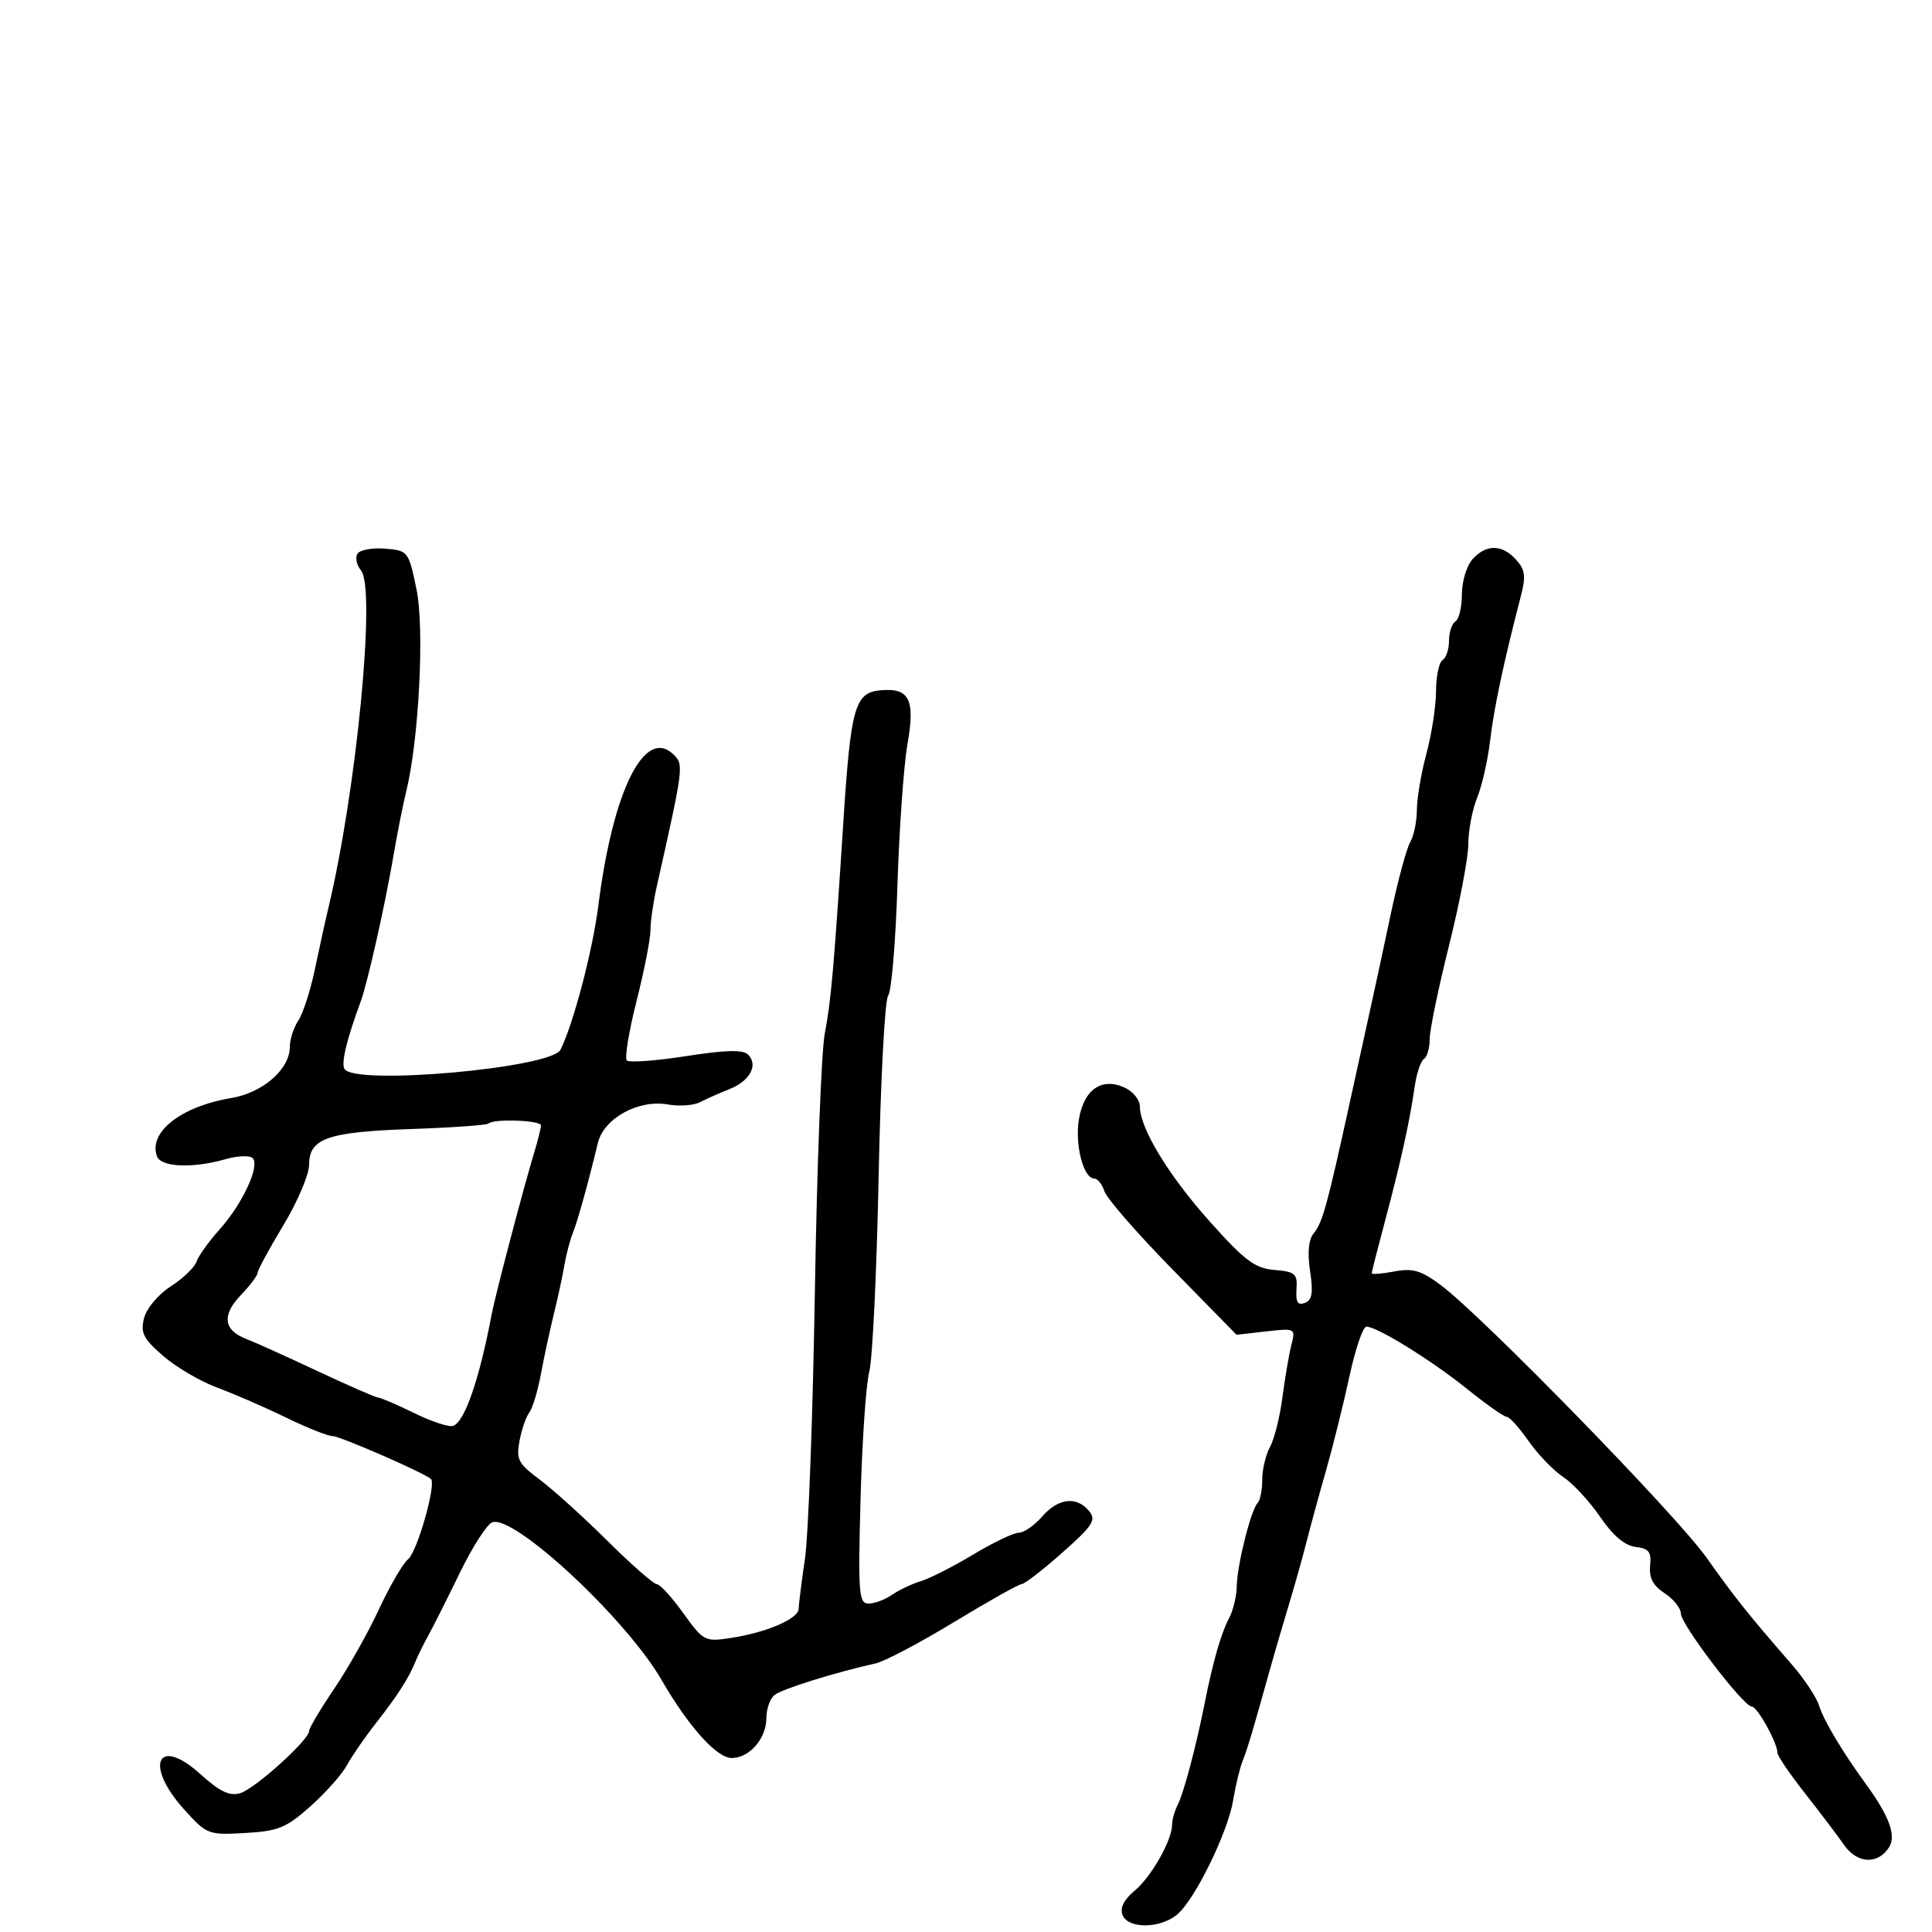<svg xmlns="http://www.w3.org/2000/svg" width="300" height="300" viewBox="0 0 300 300" version="1.1">
	<path d="M 55.507 85.989 C 55.133 86.593, 55.381 87.755, 56.058 88.570 C 58.399 91.391, 55.371 122.699, 50.988 141 C 50.526 142.925, 49.586 147.200, 48.897 150.500 C 48.208 153.800, 47.050 157.388, 46.322 158.473 C 45.595 159.557, 45 161.404, 45 162.576 C 45 166.032, 40.802 169.690, 35.903 170.504 C 28.091 171.803, 22.960 175.848, 24.392 179.578 C 25.031 181.244, 29.961 181.445, 34.966 180.010 C 36.865 179.465, 38.785 179.385, 39.233 179.833 C 40.409 181.009, 37.655 186.948, 34.096 190.912 C 32.410 192.789, 30.798 195.039, 30.512 195.912 C 30.225 196.786, 28.427 198.511, 26.516 199.746 C 24.564 201.007, 22.743 203.175, 22.363 204.691 C 21.792 206.966, 22.262 207.887, 25.360 210.565 C 27.380 212.312, 31.164 214.526, 33.767 215.486 C 36.370 216.446, 41.159 218.529, 44.410 220.115 C 47.660 221.702, 50.921 223, 51.657 223 C 52.791 223, 65.684 228.616, 66.911 229.644 C 67.790 230.381, 64.807 240.915, 63.384 242.096 C 62.555 242.784, 60.504 246.307, 58.826 249.924 C 57.149 253.541, 54.026 259.082, 51.888 262.239 C 49.750 265.395, 48 268.339, 48 268.780 C 48 270.168, 39.604 277.754, 37.307 278.442 C 35.651 278.938, 34.132 278.211, 31.095 275.467 C 24.439 269.454, 22.351 274.063, 28.599 280.977 C 32.116 284.870, 32.330 284.953, 38.063 284.628 C 43.221 284.336, 44.447 283.835, 48.215 280.473 C 50.572 278.370, 53.126 275.491, 53.891 274.075 C 54.657 272.659, 56.682 269.722, 58.391 267.549 C 61.675 263.375, 63.536 260.473, 64.516 258 C 64.842 257.175, 65.729 255.375, 66.486 254 C 67.243 252.625, 69.453 248.229, 71.398 244.231 C 73.343 240.233, 75.605 236.705, 76.425 236.390 C 79.771 235.106, 97.227 251.344, 102.717 260.846 C 106.891 268.071, 111.275 272.962, 113.595 272.982 C 116.356 273.006, 119 269.978, 119 266.794 C 119 265.392, 119.562 263.781, 120.250 263.214 C 121.381 262.282, 129.626 259.701, 136 258.284 C 137.375 257.979, 142.847 255.090, 148.160 251.864 C 153.473 248.639, 158.198 245.986, 158.660 245.968 C 159.122 245.951, 161.961 243.753, 164.969 241.084 C 169.742 236.848, 170.267 236.026, 169.096 234.616 C 167.159 232.282, 164.310 232.628, 161.813 235.500 C 160.618 236.875, 158.992 238, 158.200 238 C 157.409 238, 154.228 239.522, 151.131 241.383 C 148.034 243.244, 144.375 245.105, 143 245.518 C 141.625 245.931, 139.612 246.884, 138.527 247.635 C 137.443 248.386, 135.798 249, 134.873 249 C 133.348 249, 133.232 247.481, 133.626 232.750 C 133.865 223.813, 134.474 214.925, 134.980 213 C 135.485 211.075, 136.140 197.403, 136.436 182.618 C 136.732 167.833, 137.395 155.229, 137.910 154.608 C 138.425 153.987, 139.075 146.284, 139.354 137.490 C 139.633 128.695, 140.332 118.833, 140.907 115.574 C 142.144 108.563, 141.214 106.746, 136.620 107.199 C 132.743 107.582, 132.099 109.892, 130.964 127.500 C 129.491 150.347, 129.049 155.392, 128.069 160.500 C 127.541 163.250, 126.851 181.250, 126.534 200.500 C 126.218 219.750, 125.527 238.425, 125 242 C 124.472 245.575, 124.031 249.085, 124.020 249.801 C 123.996 251.369, 119.013 253.507, 113.410 254.354 C 109.455 254.952, 109.213 254.824, 106.098 250.486 C 104.326 248.019, 102.481 246, 101.999 246 C 101.517 246, 98.057 242.963, 94.311 239.250 C 90.565 235.537, 85.826 231.254, 83.779 229.730 C 80.465 227.264, 80.125 226.607, 80.670 223.730 C 81.006 221.954, 81.689 219.979, 82.186 219.343 C 82.684 218.706, 83.498 216.006, 83.995 213.343 C 84.492 210.679, 85.399 206.475, 86.011 204 C 86.623 201.525, 87.351 198.150, 87.630 196.500 C 87.908 194.850, 88.496 192.600, 88.935 191.500 C 89.707 189.566, 91.340 183.698, 92.830 177.500 C 93.755 173.651, 99.127 170.689, 103.705 171.503 C 105.467 171.817, 107.717 171.655, 108.705 171.144 C 109.692 170.633, 111.750 169.721, 113.278 169.116 C 116.446 167.863, 117.784 165.384, 116.166 163.766 C 115.368 162.968, 112.735 163.030, 106.529 163.996 C 101.833 164.726, 97.694 165.028, 97.333 164.666 C 96.971 164.304, 97.648 160.165, 98.837 155.467 C 100.027 150.770, 101 145.825, 101 144.478 C 101 143.131, 101.431 140.110, 101.957 137.764 C 106.139 119.134, 106.187 118.759, 104.640 117.211 C 100.165 112.736, 95.193 122.621, 92.927 140.500 C 92.026 147.610, 89.088 158.832, 87.037 163 C 85.632 165.856, 55.095 168.581, 53.496 165.994 C 52.943 165.099, 53.810 161.483, 56.014 155.500 C 57.072 152.628, 59.779 140.589, 61.075 133 C 61.685 129.425, 62.575 124.925, 63.053 123 C 65.051 114.947, 65.942 97.618, 64.673 91.500 C 63.448 85.593, 63.373 85.495, 59.807 85.195 C 57.816 85.028, 55.880 85.385, 55.507 85.989 M 228.655 86.829 C 227.745 87.835, 227 90.283, 227 92.270 C 227 94.256, 226.550 96.160, 226 96.500 C 225.450 96.840, 225 98.190, 225 99.500 C 225 100.810, 224.550 102.160, 224 102.500 C 223.450 102.840, 222.995 105.004, 222.988 107.309 C 222.982 109.614, 222.312 113.975, 221.500 117 C 220.688 120.025, 220.018 123.969, 220.012 125.764 C 220.005 127.559, 219.540 129.809, 218.978 130.764 C 218.416 131.719, 217.051 136.775, 215.944 142 C 214.838 147.225, 213.532 153.300, 213.042 155.500 C 212.552 157.700, 211.019 164.675, 209.635 171 C 206.087 187.217, 205.359 189.863, 203.984 191.519 C 203.190 192.476, 202.998 194.499, 203.428 197.368 C 203.935 200.747, 203.748 201.883, 202.612 202.318 C 201.518 202.739, 201.186 202.193, 201.320 200.192 C 201.481 197.785, 201.120 197.468, 197.908 197.199 C 194.878 196.945, 193.317 195.782, 187.928 189.763 C 181.471 182.551, 177 175.205, 177 171.809 C 177 170.791, 175.932 169.470, 174.626 168.876 C 171.075 167.257, 168.317 169.166, 167.537 173.782 C 166.871 177.721, 168.229 183, 169.908 183 C 170.434 183, 171.149 183.894, 171.496 184.987 C 171.843 186.079, 176.599 191.538, 182.066 197.116 L 192.005 207.260 196.598 206.742 C 201.149 206.229, 201.184 206.248, 200.520 208.862 C 200.151 210.313, 199.527 213.975, 199.132 217 C 198.737 220.025, 197.871 223.483, 197.207 224.684 C 196.543 225.886, 196 228.173, 196 229.768 C 196 231.362, 195.678 232.988, 195.285 233.382 C 194.251 234.416, 192.096 243.016, 192.044 246.316 C 192.020 247.864, 191.480 250.104, 190.844 251.292 C 189.609 253.599, 188.341 258.022, 187.056 264.500 C 185.734 271.163, 183.815 278.399, 182.882 280.236 C 182.397 281.191, 182 282.585, 182 283.333 C 182 285.750, 178.771 291.443, 176.183 293.590 C 174.539 294.953, 173.885 296.257, 174.300 297.340 C 175.149 299.553, 180.192 299.500, 182.831 297.250 C 185.590 294.898, 190.687 284.454, 191.493 279.500 C 191.851 277.300, 192.499 274.600, 192.933 273.500 C 193.722 271.502, 194.627 268.480, 196.976 260 C 197.662 257.525, 199.039 252.800, 200.037 249.500 C 201.035 246.200, 202.303 241.700, 202.855 239.500 C 203.407 237.300, 204.760 232.350, 205.861 228.500 C 206.963 224.650, 208.615 218.012, 209.533 213.750 C 210.450 209.488, 211.638 206, 212.172 206 C 213.846 206, 222.270 211.215, 227.842 215.700 C 230.780 218.065, 233.531 220, 233.956 220 C 234.380 220, 235.904 221.688, 237.342 223.750 C 238.780 225.813, 241.204 228.328, 242.728 229.340 C 244.253 230.353, 246.839 233.145, 248.476 235.546 C 250.456 238.451, 252.296 240.009, 253.976 240.205 C 256.042 240.447, 256.451 240.976, 256.232 243.123 C 256.040 245.002, 256.679 246.215, 258.482 247.396 C 259.867 248.304, 261 249.720, 261 250.545 C 261 252.237, 270.728 265, 272.018 265 C 272.875 265, 276 270.624, 276 272.168 C 276 272.641, 277.913 275.459, 280.250 278.430 C 282.587 281.401, 285.328 285.021, 286.340 286.474 C 288.391 289.417, 291.622 289.574, 293.352 286.815 C 294.473 285.026, 293.338 281.958, 289.718 277 C 286.102 272.045, 283.186 267.162, 282.467 264.853 C 282.064 263.559, 280.172 260.700, 278.262 258.500 C 271.324 250.510, 269.421 248.125, 265 241.883 C 260.317 235.272, 230.287 204.467, 223.758 199.577 C 220.675 197.268, 219.398 196.890, 216.508 197.433 C 214.579 197.794, 213 197.917, 213 197.705 C 213 197.493, 213.950 193.760, 215.112 189.410 C 217.511 180.420, 218.887 174.186, 219.670 168.744 C 219.968 166.678, 220.614 164.739, 221.106 164.435 C 221.598 164.131, 222 162.742, 222 161.349 C 222 159.956, 223.350 153.427, 225 146.839 C 226.650 140.251, 228 133.147, 228 131.053 C 228 128.958, 228.617 125.727, 229.371 123.872 C 230.125 122.017, 231.031 118.025, 231.385 115 C 231.972 109.974, 233.509 102.744, 236.136 92.655 C 236.965 89.472, 236.841 88.481, 235.414 86.905 C 233.241 84.504, 230.784 84.476, 228.655 86.829 M 75.876 174.457 C 75.624 174.709, 70.242 175.094, 63.915 175.312 C 50.865 175.762, 48 176.759, 48 180.848 C 48 182.376, 46.200 186.611, 44 190.258 C 41.800 193.906, 40 197.228, 40 197.641 C 40 198.053, 38.817 199.626, 37.370 201.136 C 34.416 204.219, 34.711 206.556, 38.224 207.901 C 39.476 208.380, 44.446 210.623, 49.269 212.886 C 54.092 215.149, 58.367 217.014, 58.769 217.031 C 59.171 217.048, 61.694 218.138, 64.377 219.451 C 67.059 220.765, 69.764 221.644, 70.389 221.404 C 72.184 220.716, 74.458 214.090, 76.363 204 C 76.907 201.119, 81.363 184.178, 82.937 179.007 C 83.522 177.085, 84 175.173, 84 174.757 C 84 173.953, 76.651 173.682, 75.876 174.457" stroke="none" fill="black" fill-rule="evenodd"/>
</svg>